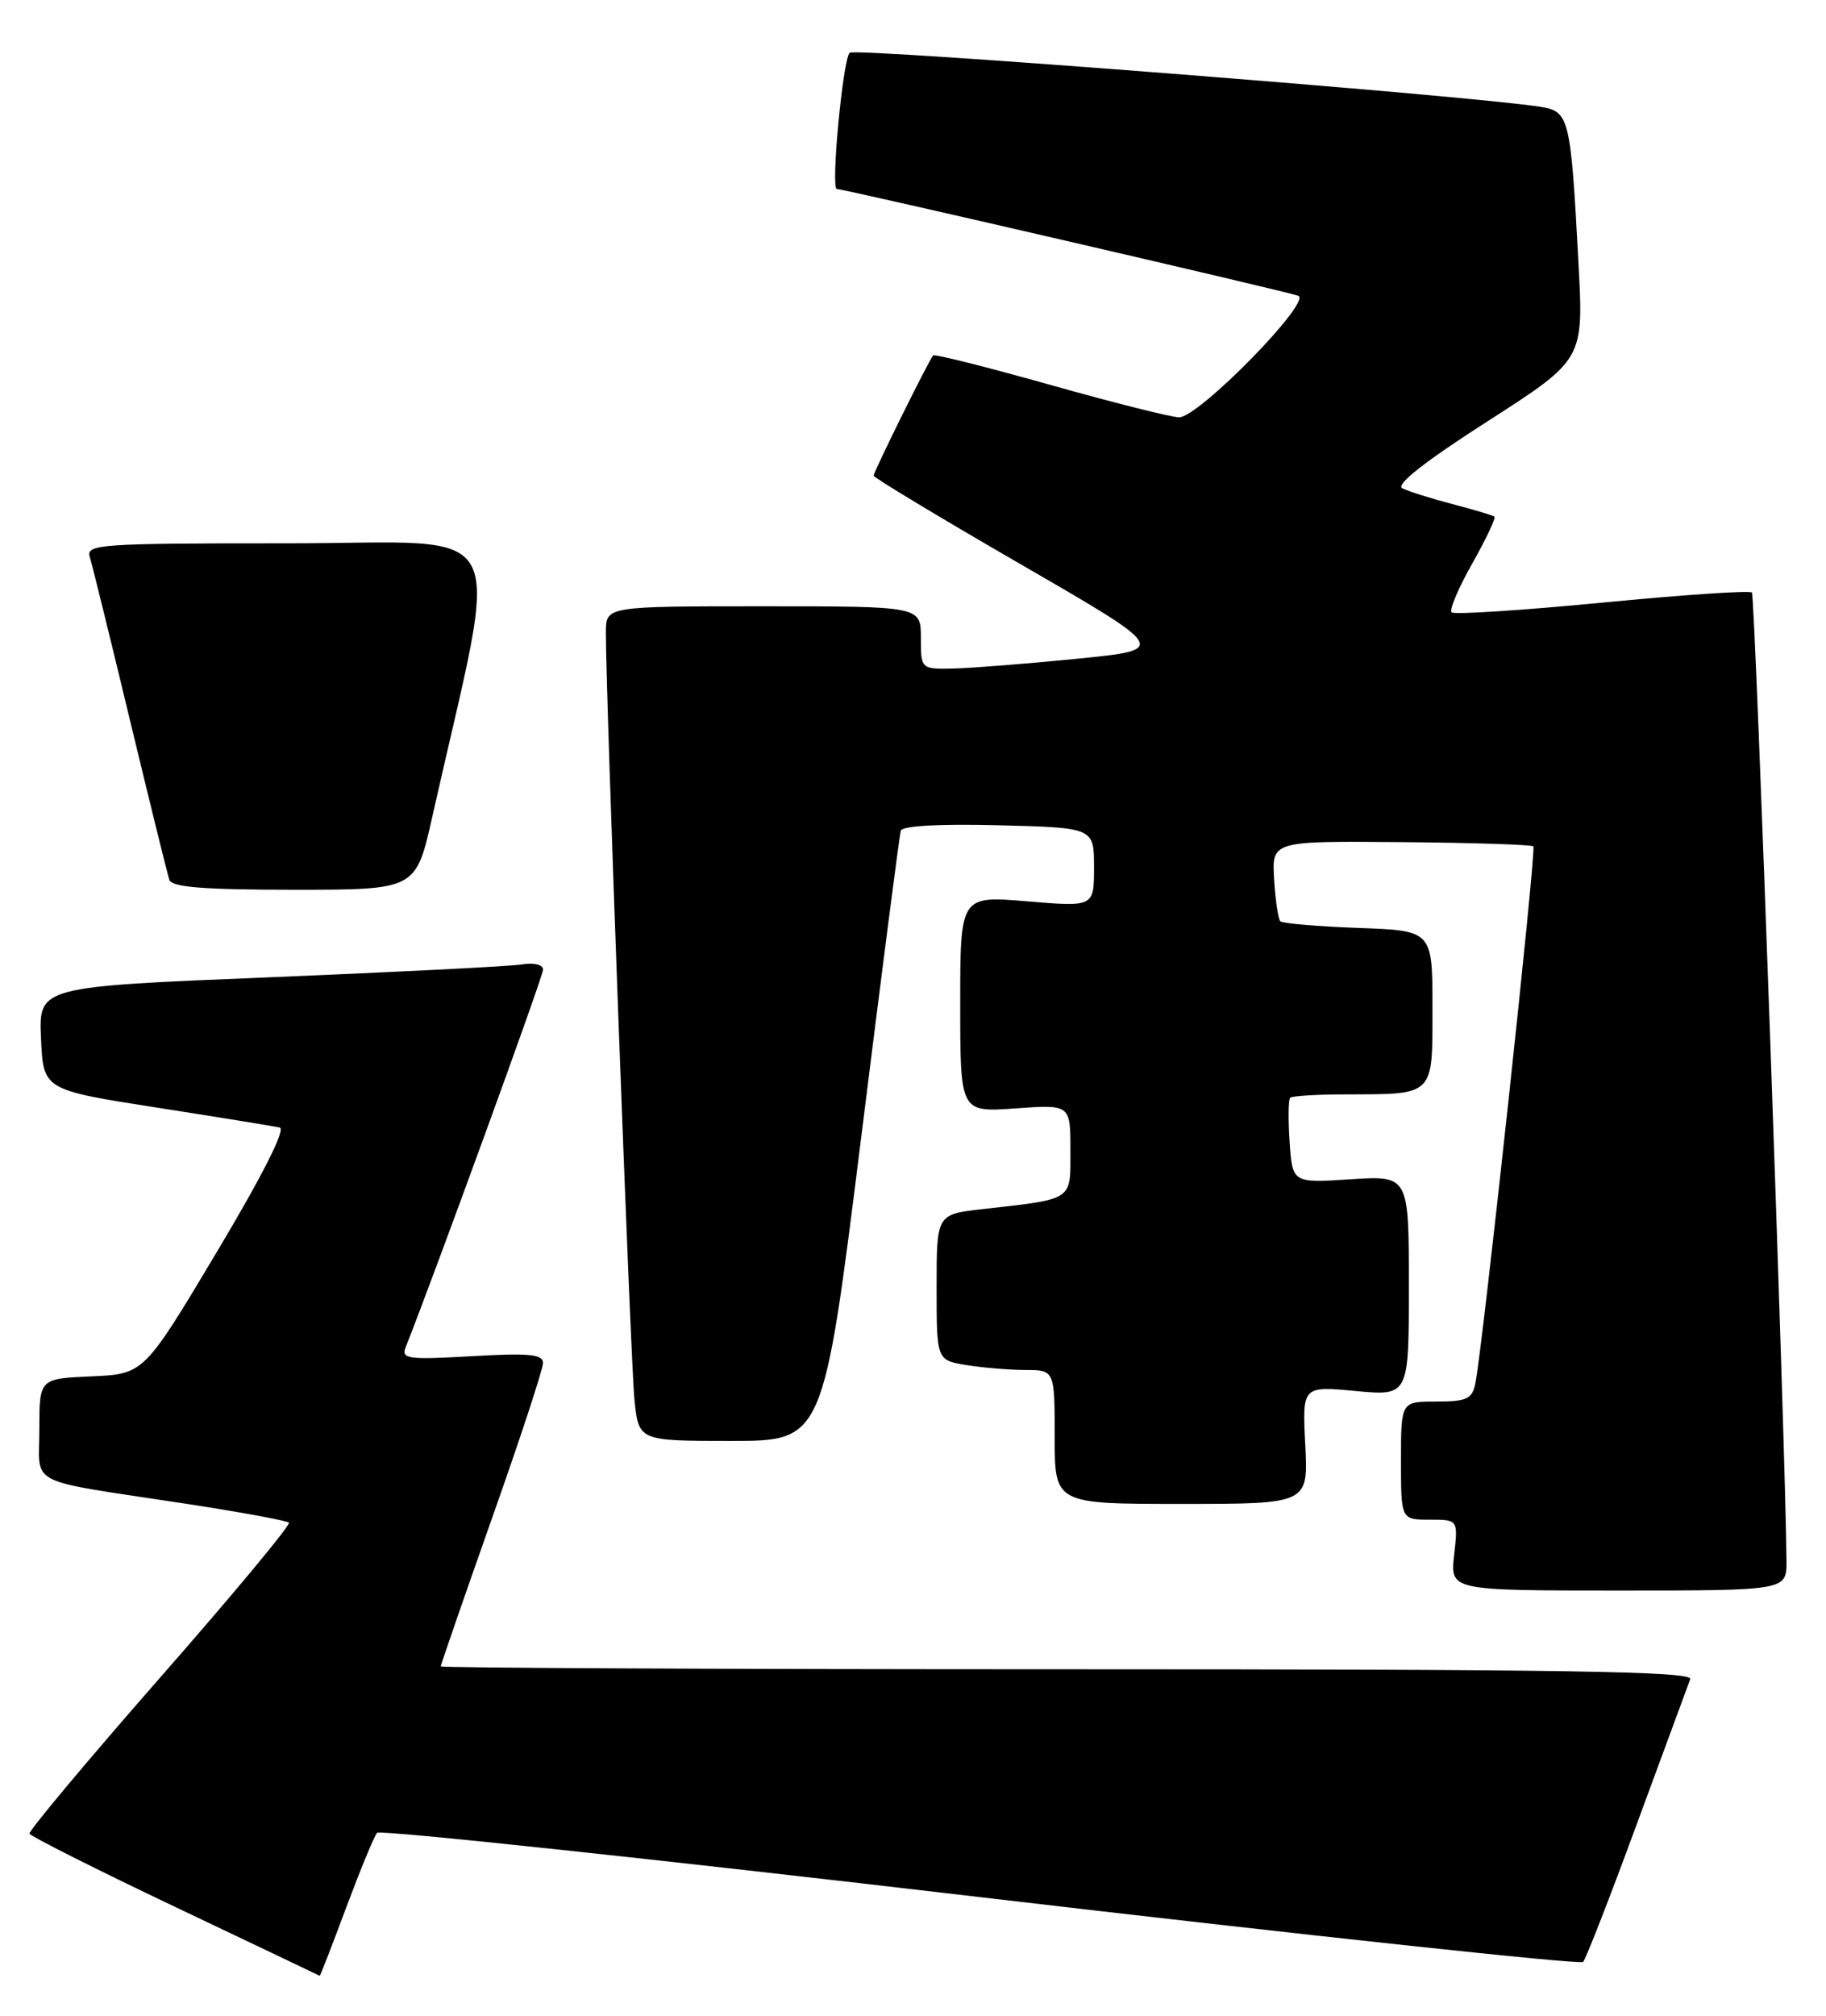 <?xml version="1.0" encoding="UTF-8" standalone="no"?>
<!DOCTYPE svg PUBLIC "-//W3C//DTD SVG 1.1//EN" "http://www.w3.org/Graphics/SVG/1.1/DTD/svg11.dtd" >
<svg xmlns="http://www.w3.org/2000/svg" xmlns:xlink="http://www.w3.org/1999/xlink" version="1.1" viewBox="0 0 232 256">
 <g >
 <path fill="currentColor"
d=" M 43.99 242.25 C 45.79 237.44 47.55 233.17 47.91 232.77 C 48.27 232.37 82.75 236.04 124.53 240.94 C 166.31 245.84 200.79 249.54 201.14 249.17 C 201.49 248.80 204.59 240.85 208.02 231.50 C 211.46 222.15 214.49 213.94 214.75 213.25 C 215.12 212.26 198.88 212.00 135.61 212.00 C 91.82 212.00 56.00 211.83 56.00 211.63 C 56.00 211.43 58.92 202.99 62.49 192.88 C 66.07 182.77 68.99 173.88 68.99 173.11 C 69.00 171.99 67.25 171.82 59.94 172.24 C 51.85 172.70 50.95 172.58 51.53 171.13 C 55.17 161.96 69.00 124.00 69.00 123.15 C 69.00 122.51 67.85 122.23 66.25 122.49 C 64.74 122.73 50.32 123.46 34.21 124.12 C 4.92 125.31 4.92 125.31 5.21 131.86 C 5.50 138.41 5.50 138.41 19.88 140.66 C 27.79 141.89 34.84 143.04 35.54 143.20 C 36.34 143.39 33.36 149.27 27.55 159.00 C 18.29 174.50 18.29 174.50 11.64 174.80 C 5.00 175.09 5.00 175.09 5.00 181.47 C 5.00 188.87 2.96 187.82 23.37 190.94 C 30.45 192.02 36.45 193.12 36.71 193.38 C 36.97 193.64 29.61 202.50 20.34 213.06 C 11.08 223.63 3.61 232.55 3.75 232.88 C 3.89 233.22 12.22 237.41 22.25 242.18 C 32.29 246.95 40.55 250.89 40.62 250.93 C 40.68 250.97 42.20 247.06 43.99 242.25 Z  M 226.98 198.25 C 226.90 184.96 223.00 75.67 222.59 75.25 C 222.31 74.97 213.73 75.55 203.54 76.54 C 193.34 77.52 184.74 78.08 184.43 77.77 C 184.12 77.46 185.30 74.66 187.06 71.56 C 188.81 68.45 190.08 65.78 189.87 65.61 C 189.67 65.45 187.25 64.73 184.50 64.01 C 181.75 63.29 178.90 62.39 178.16 62.01 C 177.28 61.56 181.06 58.59 189.01 53.50 C 201.20 45.67 201.20 45.67 200.56 33.59 C 199.56 14.80 199.40 14.15 195.67 13.56 C 186.58 12.12 108.58 6.03 107.95 6.70 C 107.07 7.64 105.54 24.00 106.32 24.00 C 107.21 24.00 163.40 36.99 164.94 37.56 C 166.78 38.23 152.32 53.00 149.81 53.00 C 148.85 53.00 141.50 51.15 133.47 48.89 C 125.45 46.63 118.74 44.94 118.56 45.14 C 118.02 45.74 111.00 59.91 111.00 60.41 C 111.00 60.66 119.42 65.73 129.71 71.68 C 148.43 82.50 148.43 82.50 136.96 83.65 C 130.66 84.28 123.59 84.84 121.25 84.90 C 117.00 85.00 117.00 85.00 117.00 81.00 C 117.00 77.00 117.00 77.00 97.00 77.00 C 77.00 77.00 77.00 77.00 76.98 80.25 C 76.93 87.43 80.11 172.86 80.61 177.75 C 81.14 183.00 81.14 183.00 92.87 183.00 C 104.60 183.00 104.60 183.00 109.38 144.75 C 112.00 123.71 114.28 106.05 114.45 105.50 C 114.63 104.88 119.38 104.62 126.87 104.81 C 139.00 105.12 139.00 105.12 139.00 110.15 C 139.00 115.18 139.00 115.18 130.50 114.47 C 122.00 113.76 122.00 113.76 122.00 127.52 C 122.00 141.27 122.00 141.27 129.00 140.77 C 136.00 140.27 136.00 140.27 136.00 146.05 C 136.00 152.58 136.53 152.23 124.75 153.57 C 119.00 154.23 119.00 154.23 119.00 163.48 C 119.00 172.74 119.00 172.74 122.75 173.36 C 124.81 173.70 128.19 173.98 130.25 173.99 C 134.00 174.00 134.00 174.00 134.00 182.50 C 134.00 191.00 134.00 191.00 150.11 191.00 C 166.22 191.00 166.22 191.00 165.84 183.51 C 165.46 176.03 165.46 176.03 172.23 176.66 C 179.00 177.29 179.00 177.29 179.00 163.29 C 179.00 149.30 179.00 149.30 171.60 149.77 C 164.21 150.25 164.21 150.25 163.85 145.04 C 163.66 142.18 163.69 139.65 163.92 139.42 C 164.15 139.19 167.30 138.99 170.92 138.99 C 182.34 138.96 182.00 139.30 182.00 127.98 C 182.00 118.19 182.00 118.19 172.58 117.85 C 167.40 117.66 162.94 117.28 162.67 117.00 C 162.40 116.72 162.04 114.32 161.88 111.66 C 161.59 106.81 161.59 106.81 178.00 106.95 C 187.03 107.03 194.60 107.27 194.82 107.49 C 195.22 107.89 188.34 171.47 187.44 175.75 C 187.03 177.68 186.32 178.00 182.48 178.00 C 178.00 178.00 178.00 178.00 178.00 185.50 C 178.00 193.00 178.00 193.00 181.63 193.00 C 185.26 193.00 185.26 193.00 184.75 197.50 C 184.25 202.00 184.25 202.00 205.62 202.00 C 227.00 202.00 227.00 202.00 226.98 198.25 Z  M 54.92 103.75 C 63.60 65.13 65.61 69.00 36.79 69.00 C 12.56 69.00 10.90 69.11 11.41 70.75 C 11.71 71.71 14.01 81.05 16.52 91.50 C 19.04 101.95 21.28 111.06 21.52 111.75 C 21.83 112.68 25.92 113.00 37.39 113.00 C 52.84 113.00 52.84 113.00 54.92 103.75 Z "/>
</g>
</svg>